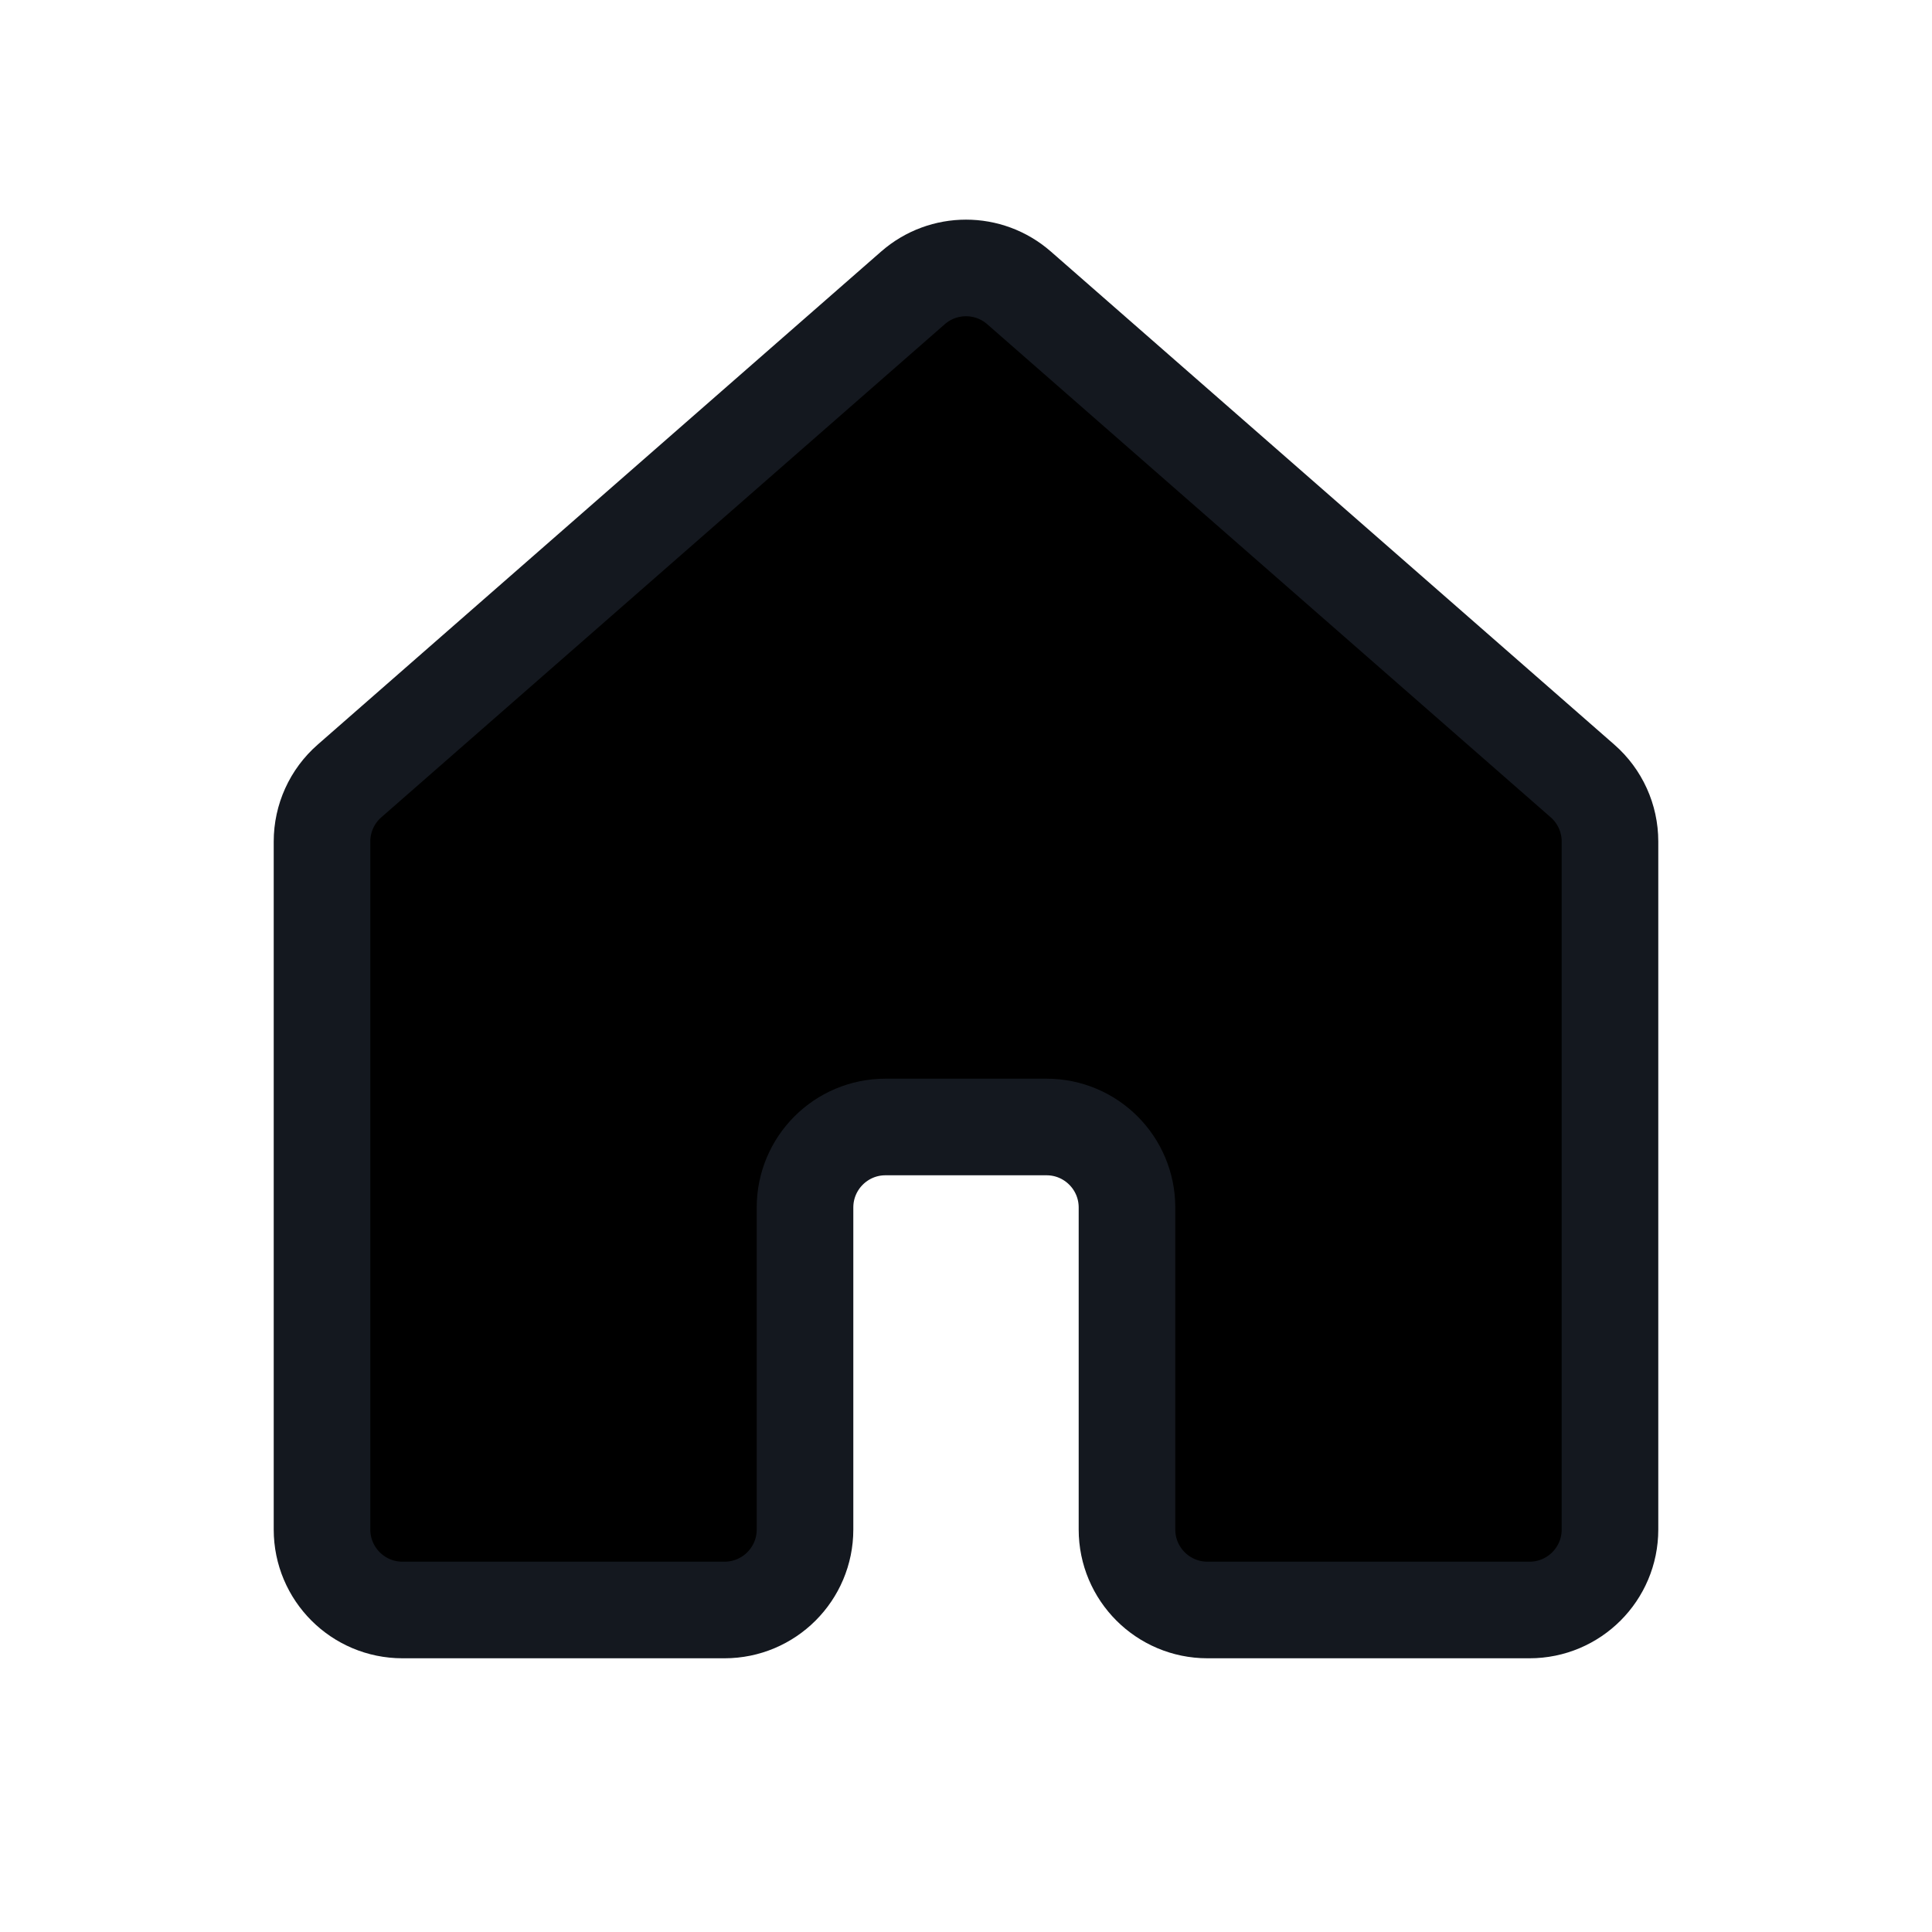<svg width="40" height="40" viewBox="0 0 40 40" fill="none" xmlns="http://www.w3.org/2000/svg">
<path d="M32.764 16.169L21.098 5.96C20.469 5.41 19.531 5.41 18.902 5.96L7.236 16.169C6.874 16.485 6.667 16.942 6.667 17.423V31.667C6.667 32.587 7.413 33.333 8.333 33.333H15C15.92 33.333 16.667 32.587 16.667 31.667V25C16.667 24.079 17.413 23.333 18.333 23.333H21.667C22.587 23.333 23.333 24.079 23.333 25V31.667C23.333 32.587 24.079 33.333 25 33.333H31.667C32.587 33.333 33.333 32.587 33.333 31.667V17.423C33.333 16.942 33.126 16.485 32.764 16.169Z" fill="black" stroke="#14181F" stroke-width="2" stroke-linecap="round" stroke-linejoin="round"/>
</svg>
